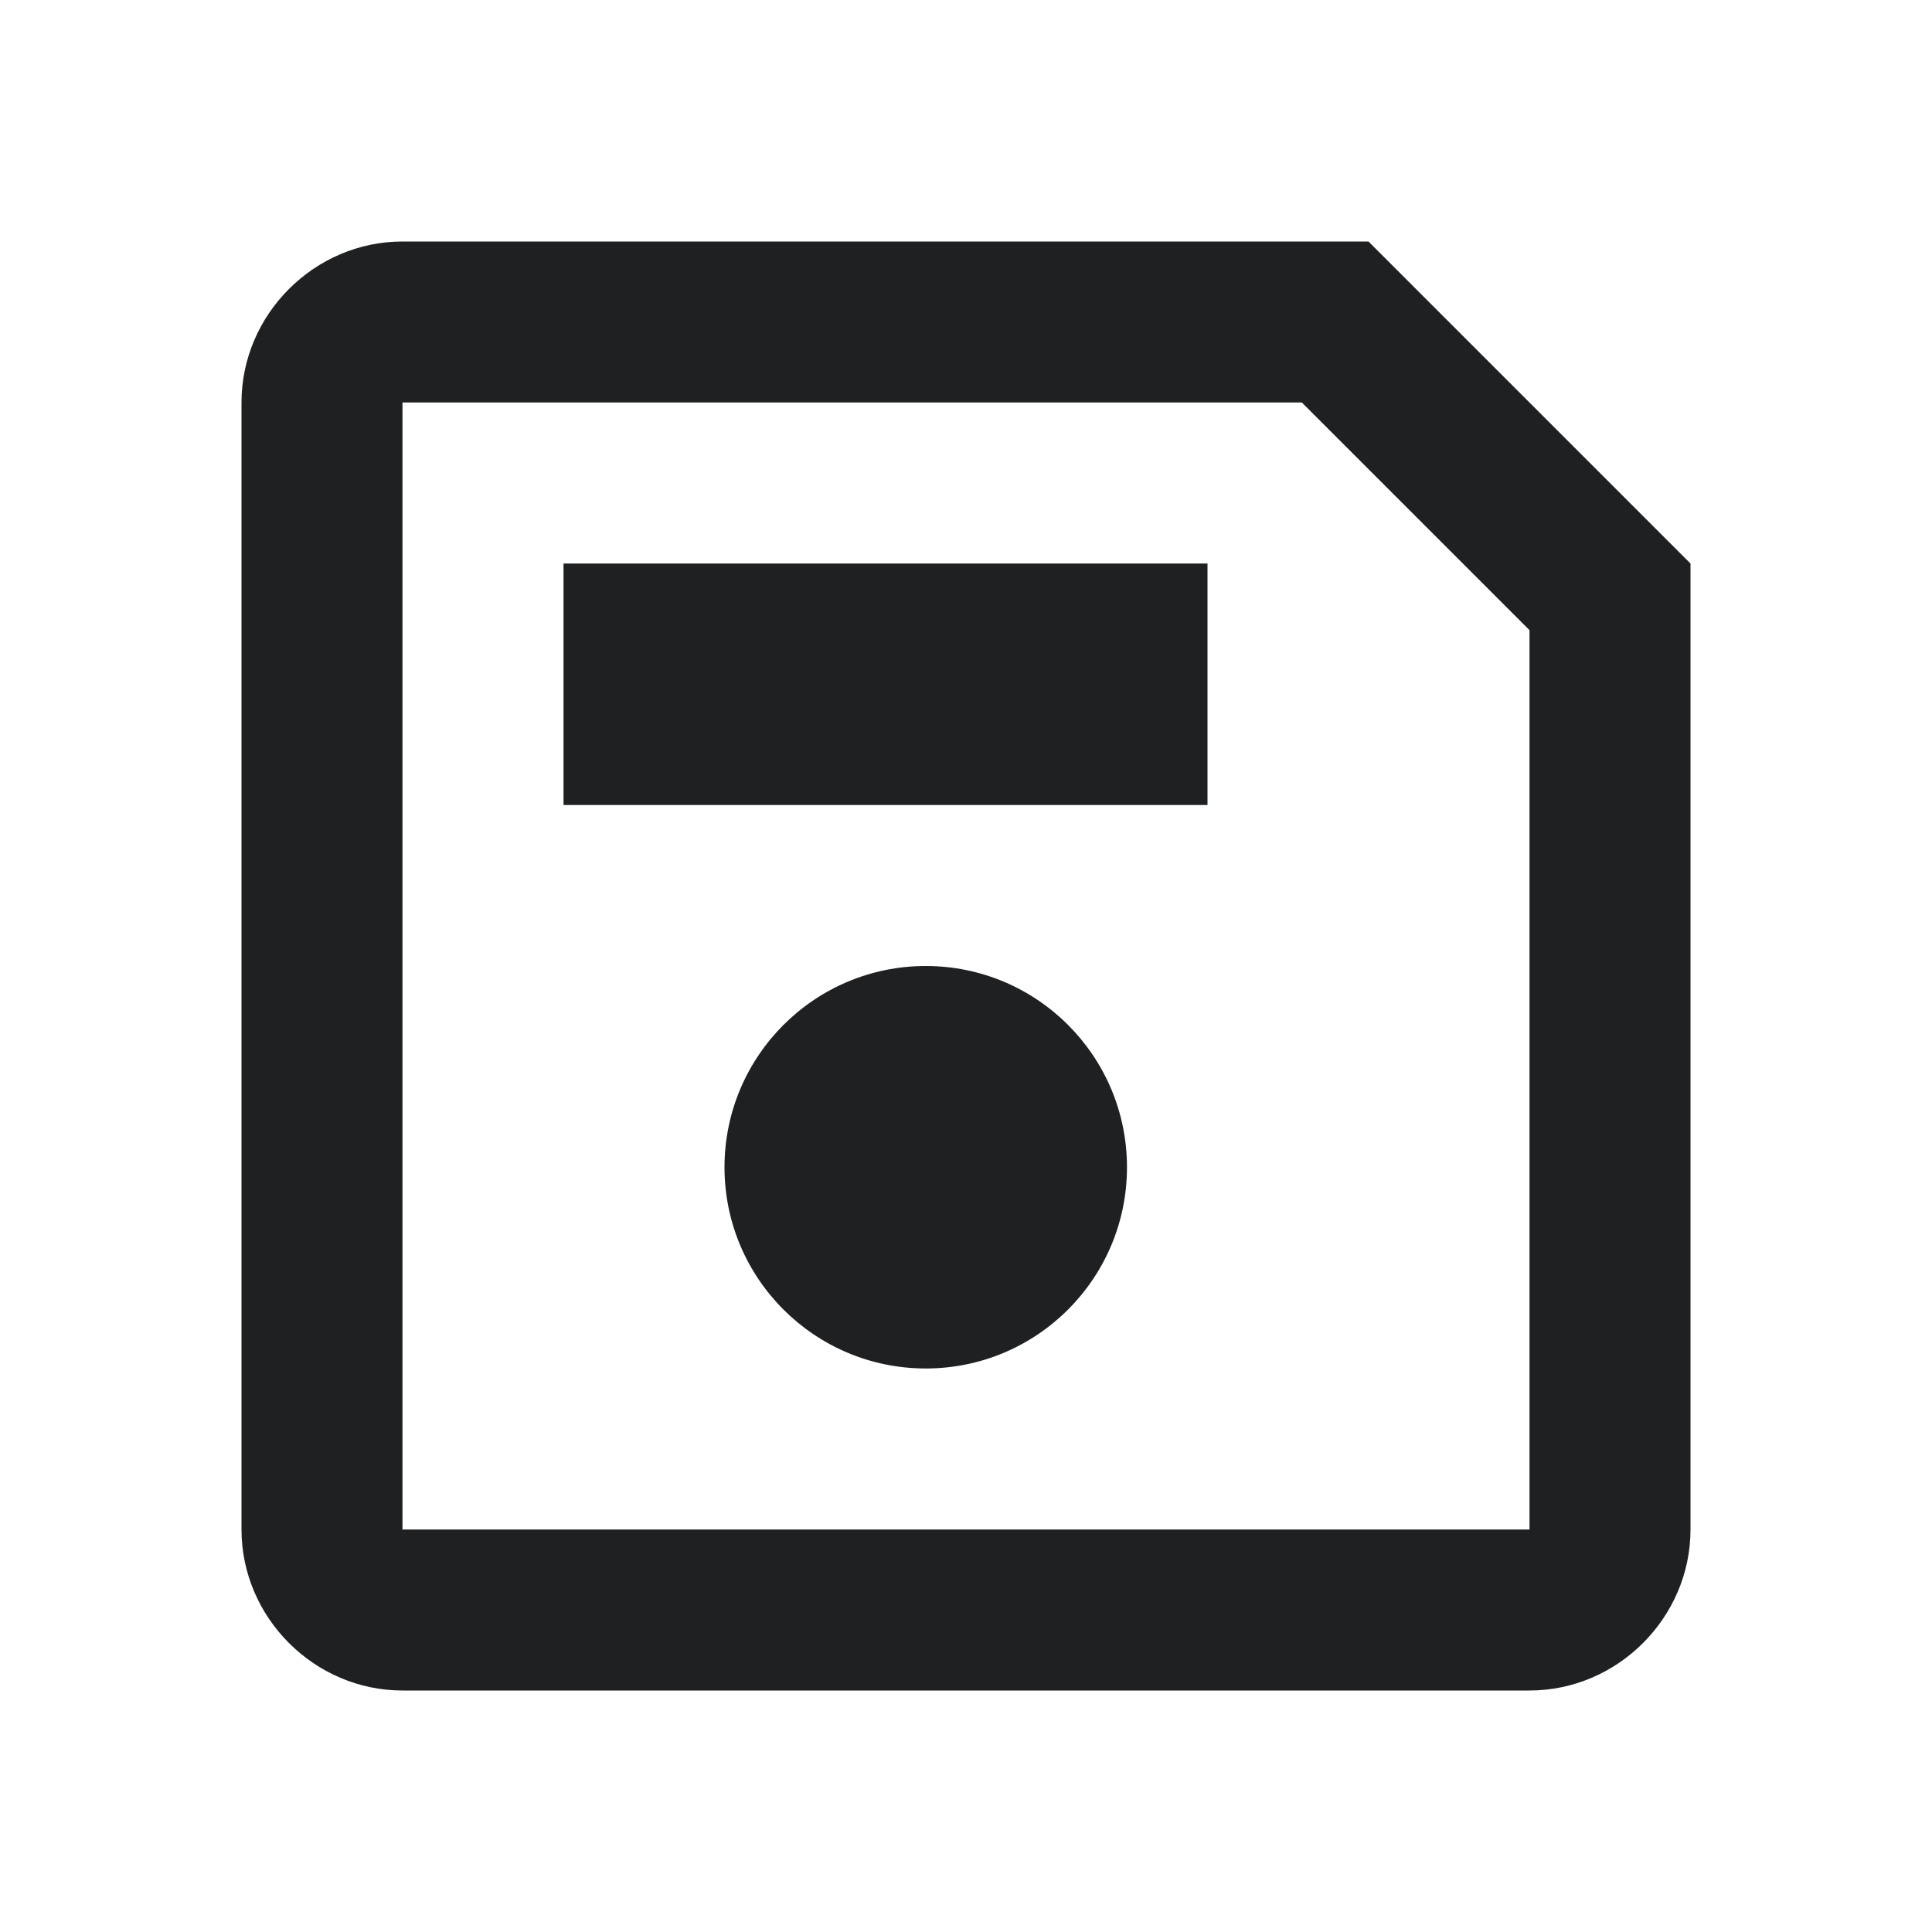 <svg width="40" height="40" viewBox="0 0 40 40" fill="none" xmlns="http://www.w3.org/2000/svg">
<g clip-path="url(#clip0_666_53248)">
<path fill-rule="evenodd" clip-rule="evenodd" d="M8.333 5C6.51 5 5 6.51 5 8.333V31.667C5 33.49 6.51 35 8.333 35H31.667C33.49 35 35 33.49 35 31.667V11.667L28.333 5H8.333ZM8.333 8.333H26.953L31.667 13.047V31.667H8.333V8.333ZM11.667 11.667V16.667H25V11.667H11.667ZM19.167 20C16.866 20 15 21.866 15 24.167C15 26.468 16.866 28.333 19.167 28.333C21.468 28.333 23.333 26.468 23.333 24.167C23.333 21.866 21.468 20 19.167 20Z" fill="#1E2022"/>
</g>
<defs>
<clipPath id="clip0_666_53248">
<rect width="40" height="40" fill="white"/>
</clipPath>
</defs>
</svg>
